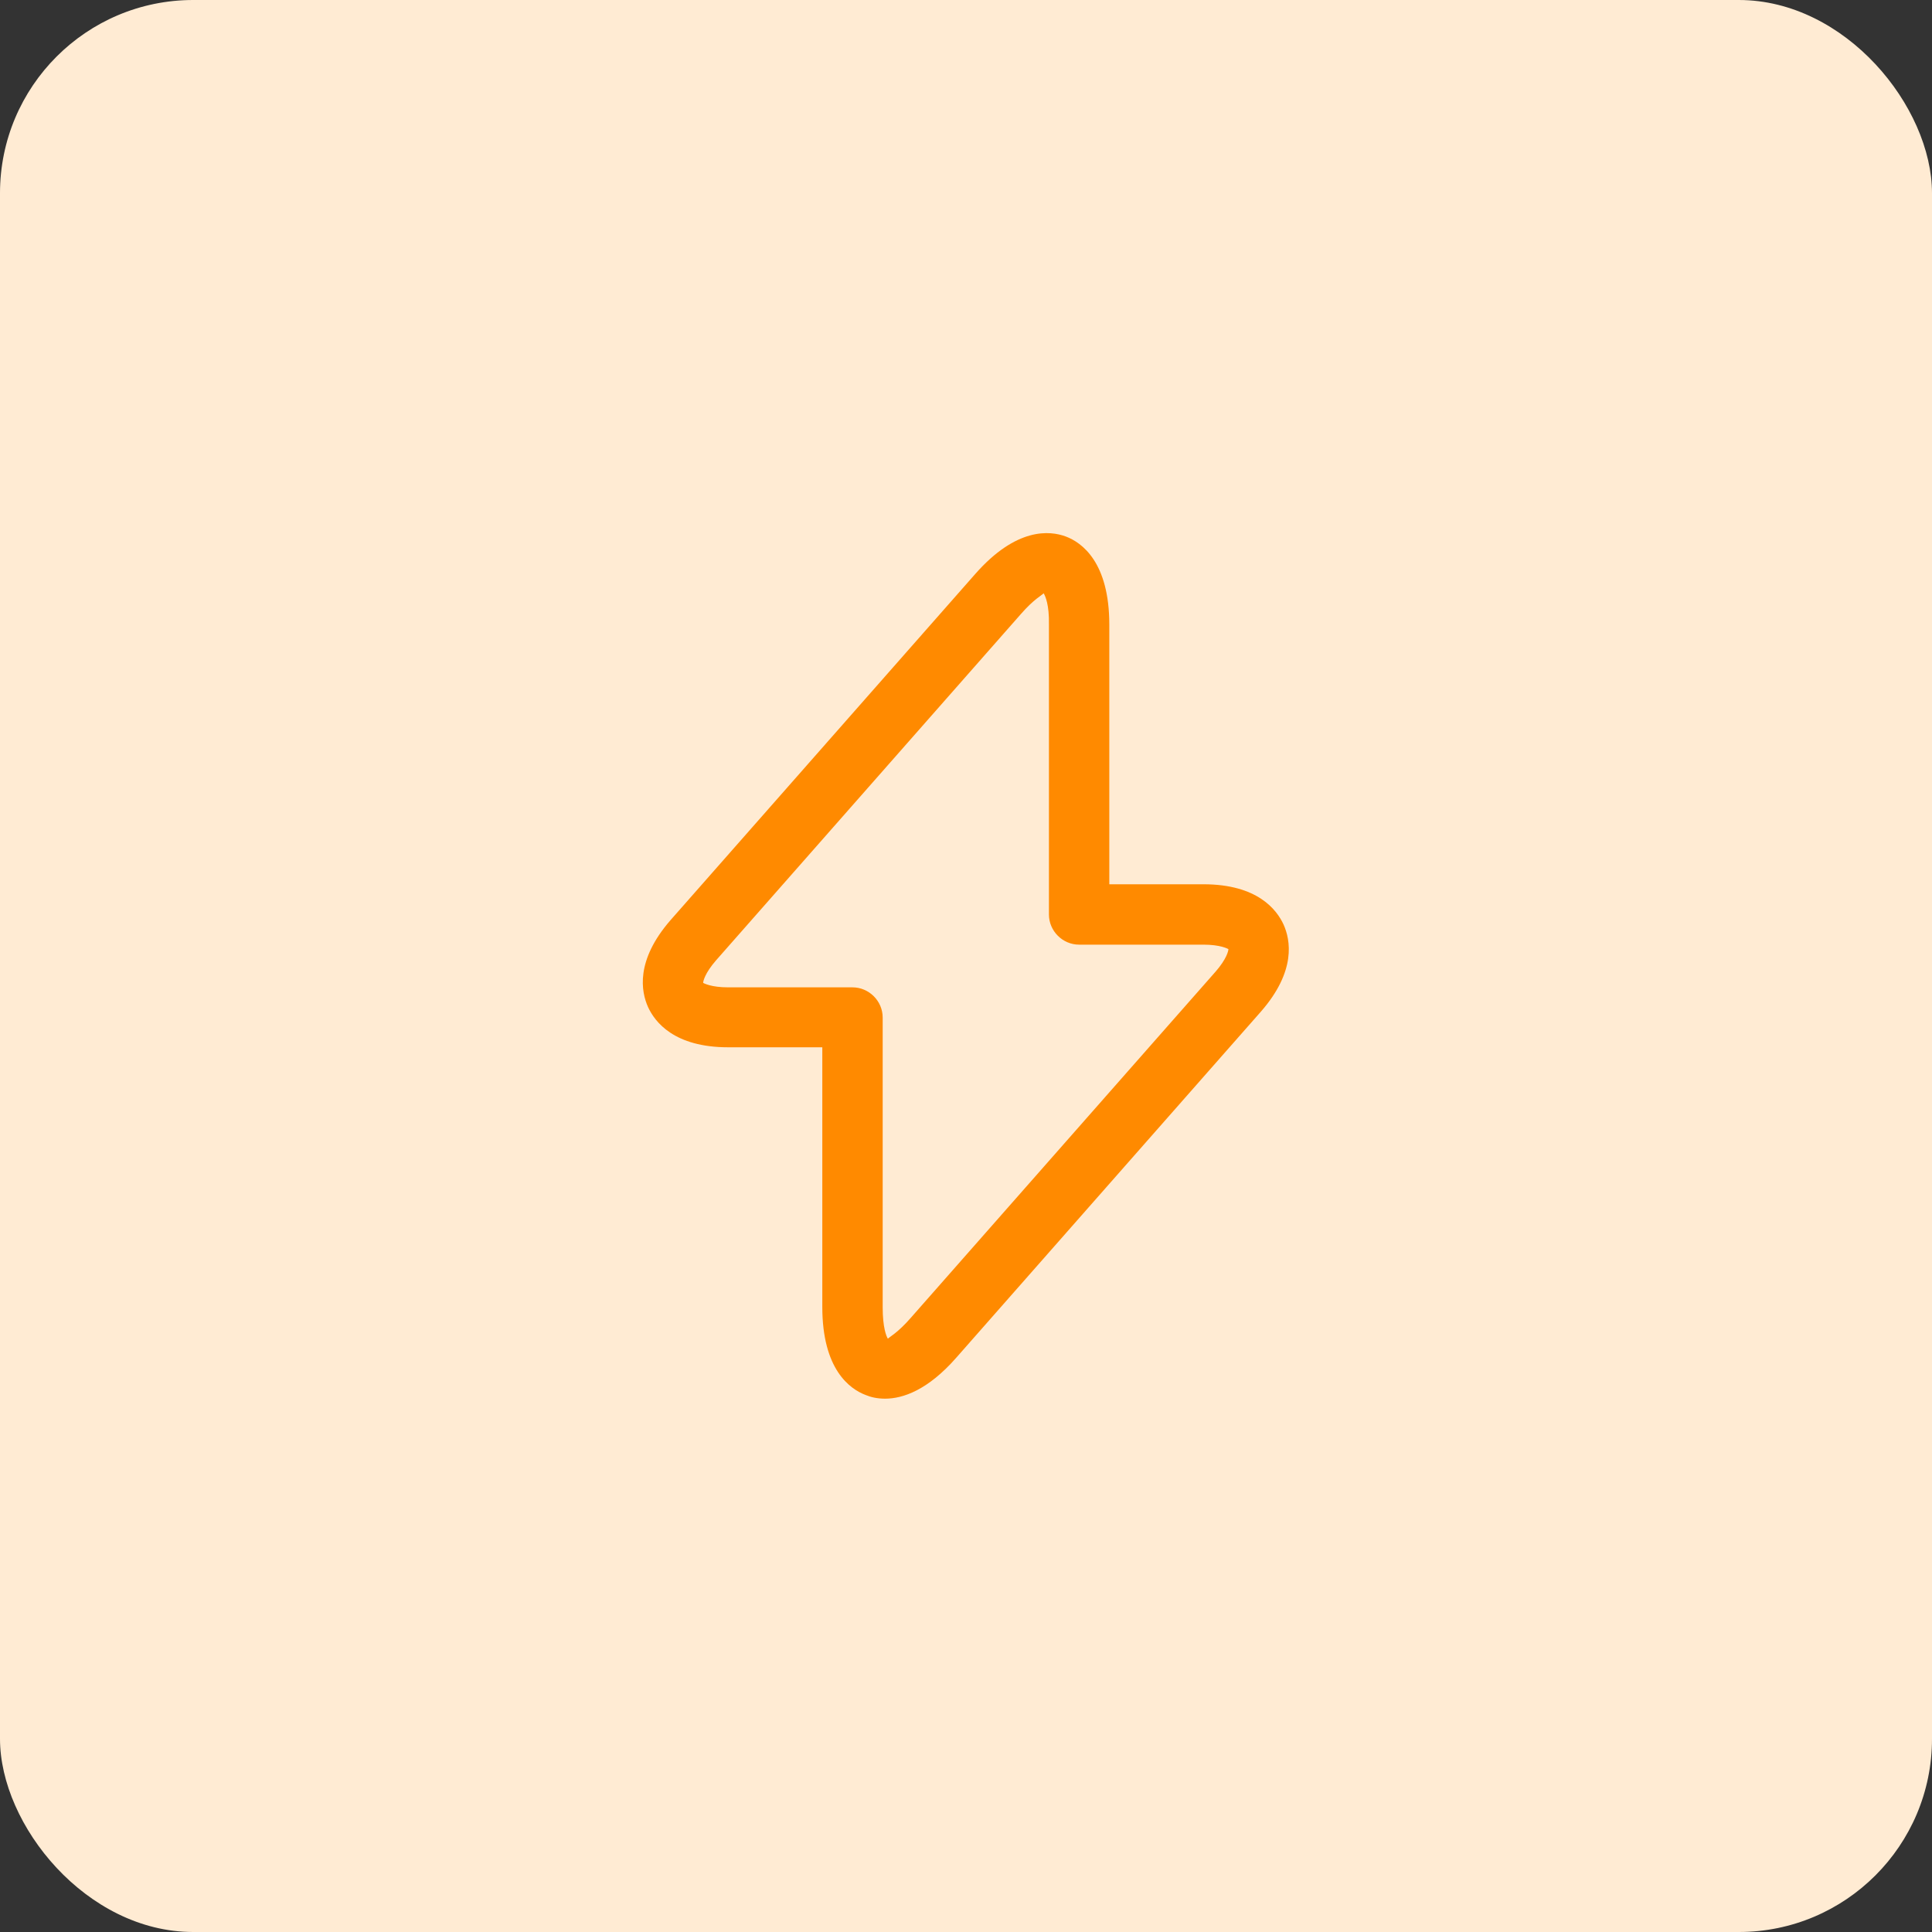 <svg width="40" height="40" viewBox="0 0 40 40" fill="none" xmlns="http://www.w3.org/2000/svg">
<rect x="0" y="0" width="40" height="40" fill="#333333" stroke="none"/>
<rect width="40" height="40" rx="4" fill="#FFEBD3"/>
<path d="M18.325 28.958C18.158 28.958 18.025 28.925 17.925 28.883C17.592 28.758 17.025 28.35 17.025 27.058V21.683H15.075C13.958 21.683 13.558 21.158 13.417 20.85C13.275 20.533 13.15 19.892 13.883 19.05L20.192 11.883C21.042 10.917 21.733 10.983 22.067 11.108C22.4 11.233 22.967 11.642 22.967 12.933V18.308H24.917C26.033 18.308 26.433 18.833 26.575 19.142C26.717 19.458 26.842 20.1 26.108 20.942L19.8 28.108C19.208 28.783 18.692 28.958 18.325 28.958ZM21.608 12.283C21.583 12.317 21.408 12.4 21.133 12.717L14.825 19.883C14.592 20.15 14.558 20.317 14.558 20.35C14.575 20.358 14.725 20.442 15.075 20.442H17.65C17.992 20.442 18.275 20.725 18.275 21.067V27.067C18.275 27.483 18.35 27.667 18.383 27.717C18.408 27.683 18.583 27.6 18.858 27.283L25.167 20.117C25.4 19.85 25.433 19.683 25.433 19.65C25.417 19.642 25.267 19.558 24.917 19.558H22.342C22 19.558 21.717 19.275 21.717 18.933V12.933C21.725 12.517 21.642 12.342 21.608 12.283Z" fill="#FF8A00"/>
</svg>
